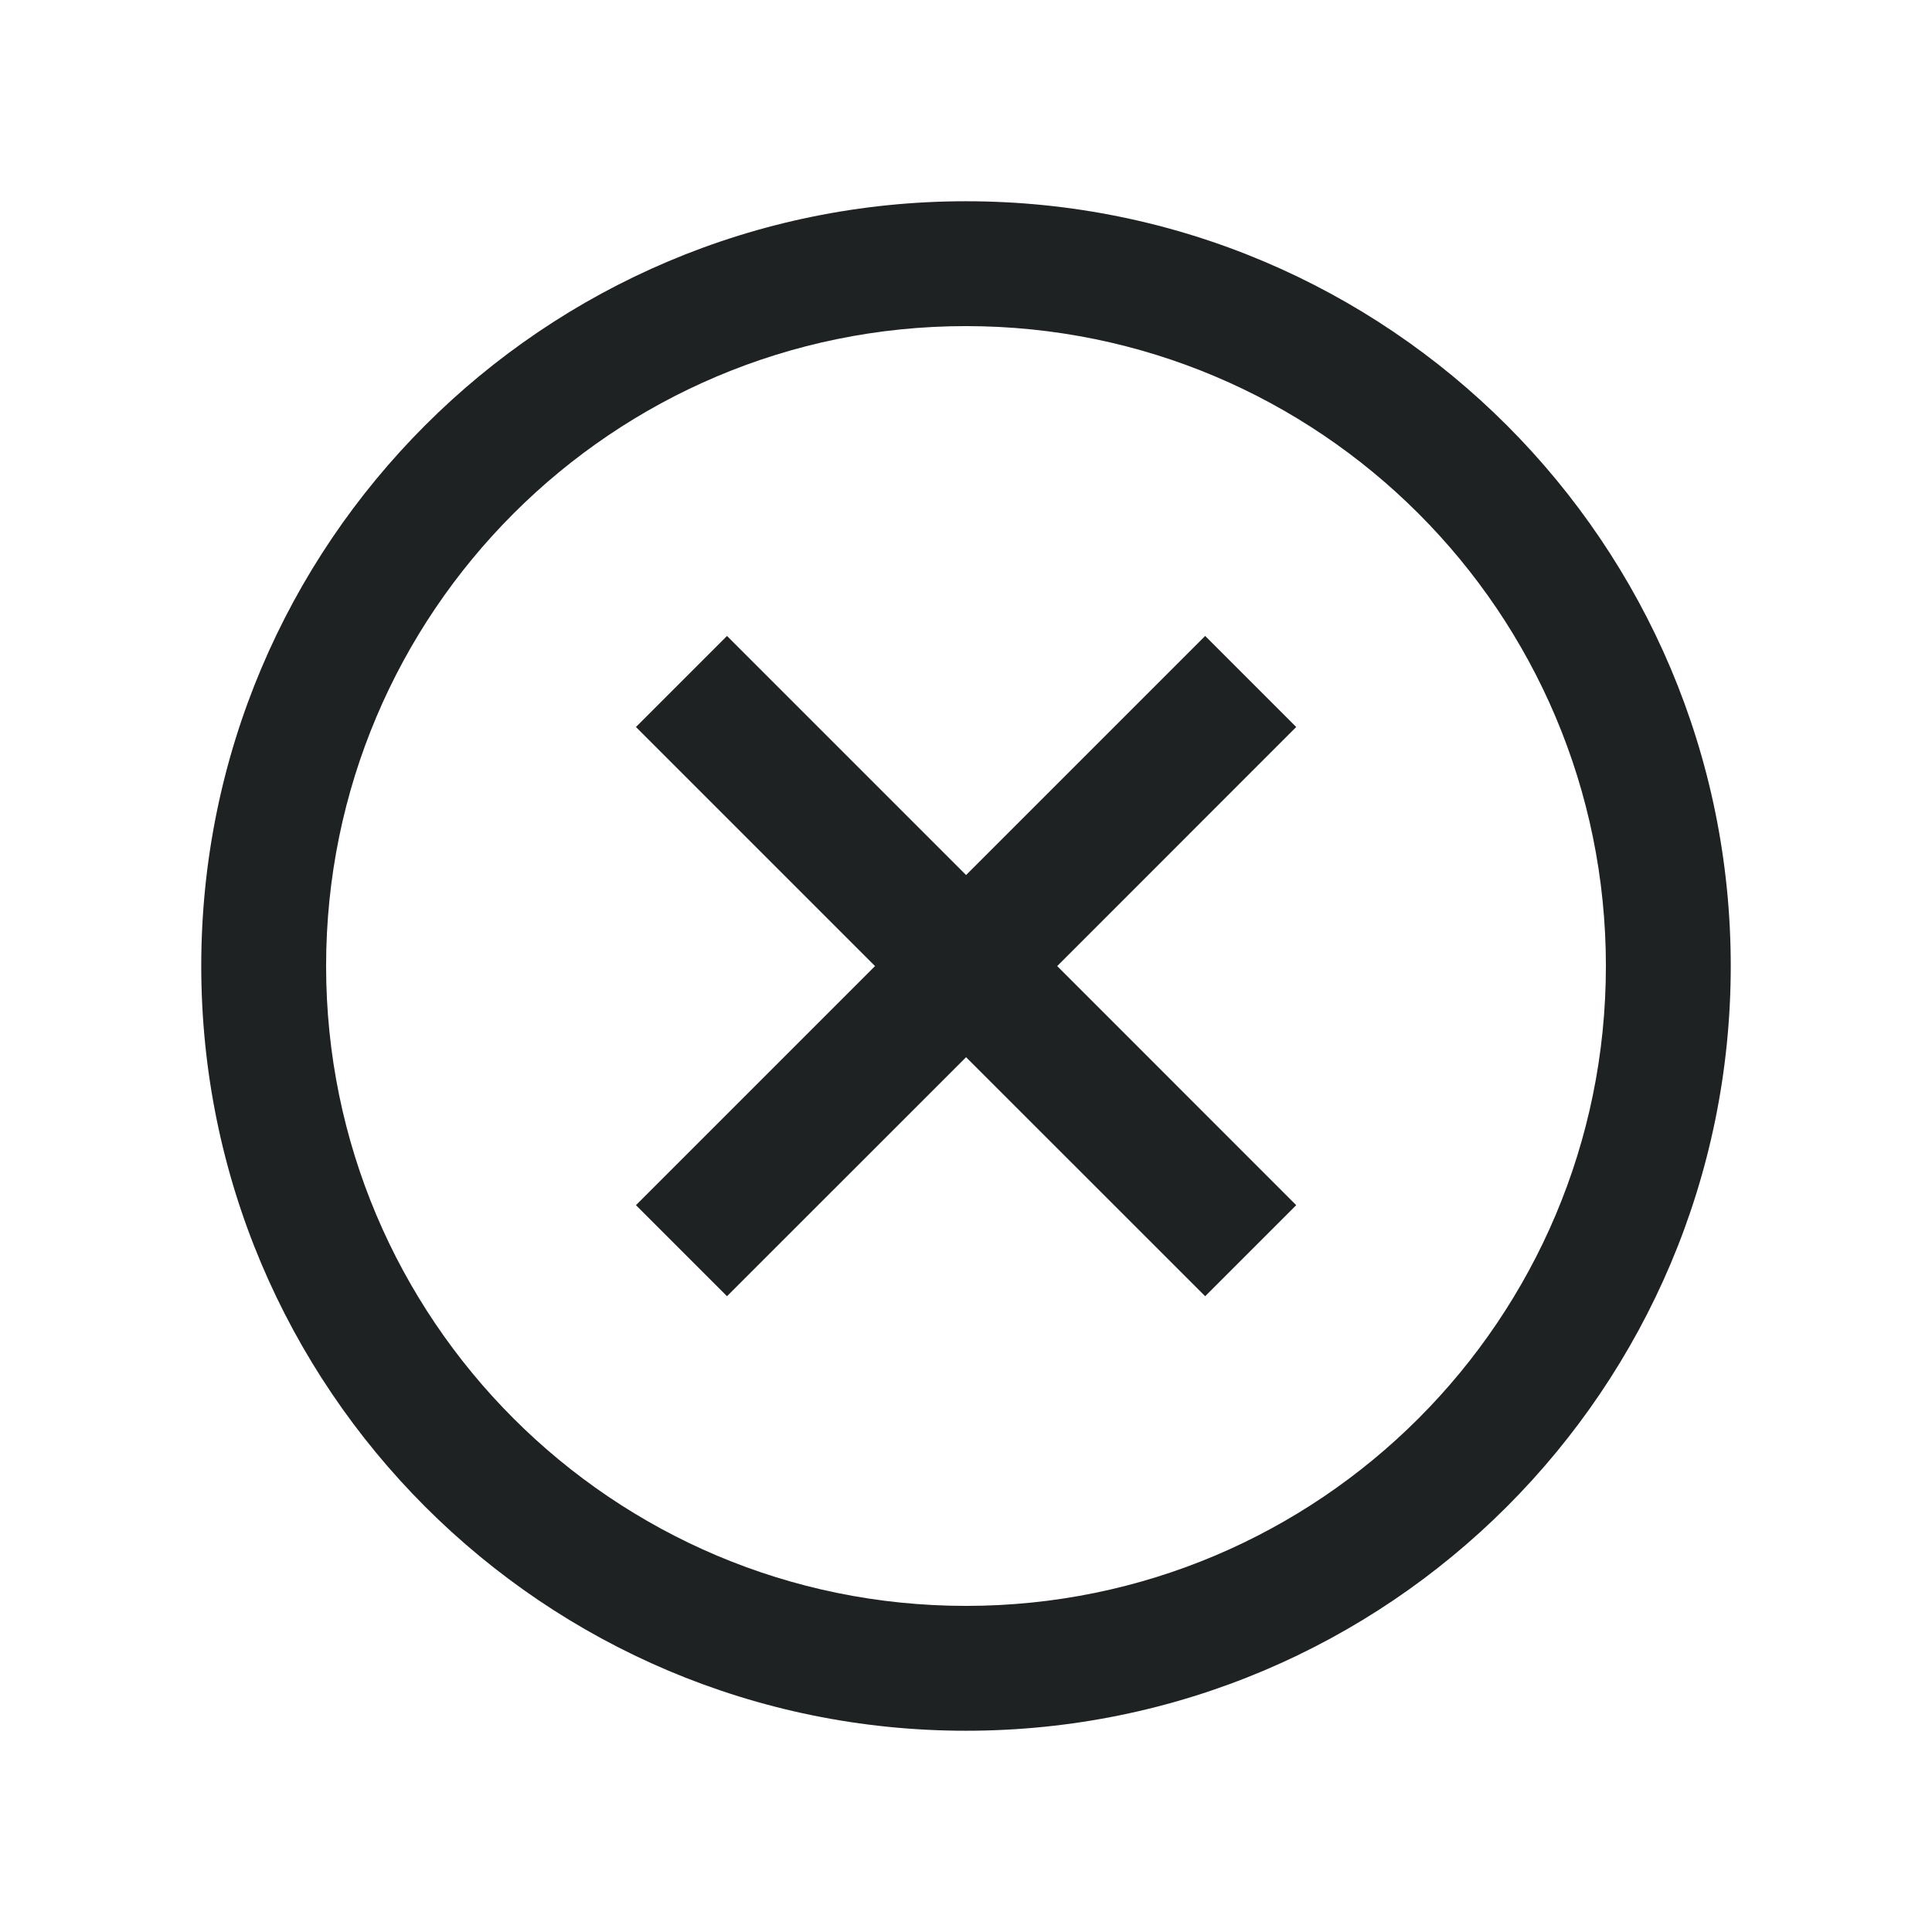 <svg width="24" height="24" viewBox="0 0 24 24" fill="none" xmlns="http://www.w3.org/2000/svg">
<path fill-rule="evenodd" clip-rule="evenodd" d="M12 4.051C7.61 4.051 4.051 7.61 4.051 12C4.051 16.39 7.61 19.949 12 19.949C16.39 19.949 19.949 16.39 19.949 12C19.949 7.61 16.39 4.051 12 4.051ZM2.5 12C2.5 6.753 6.753 2.5 12 2.5C17.247 2.5 21.5 6.753 21.5 12C21.5 17.247 17.247 21.5 12 21.5C6.753 21.5 2.5 17.247 2.5 12Z" fill="#1F2223"/>
<path fill-rule="evenodd" clip-rule="evenodd" d="M9.031 7.9L7.9 9.031L10.87 12.001L7.9 14.971L9.031 16.102L12.001 13.133L14.971 16.102L16.102 14.971L13.133 12.001L16.102 9.031L14.971 7.9L12.001 10.87L9.031 7.9Z" fill="#1F2223"/>
</svg>
